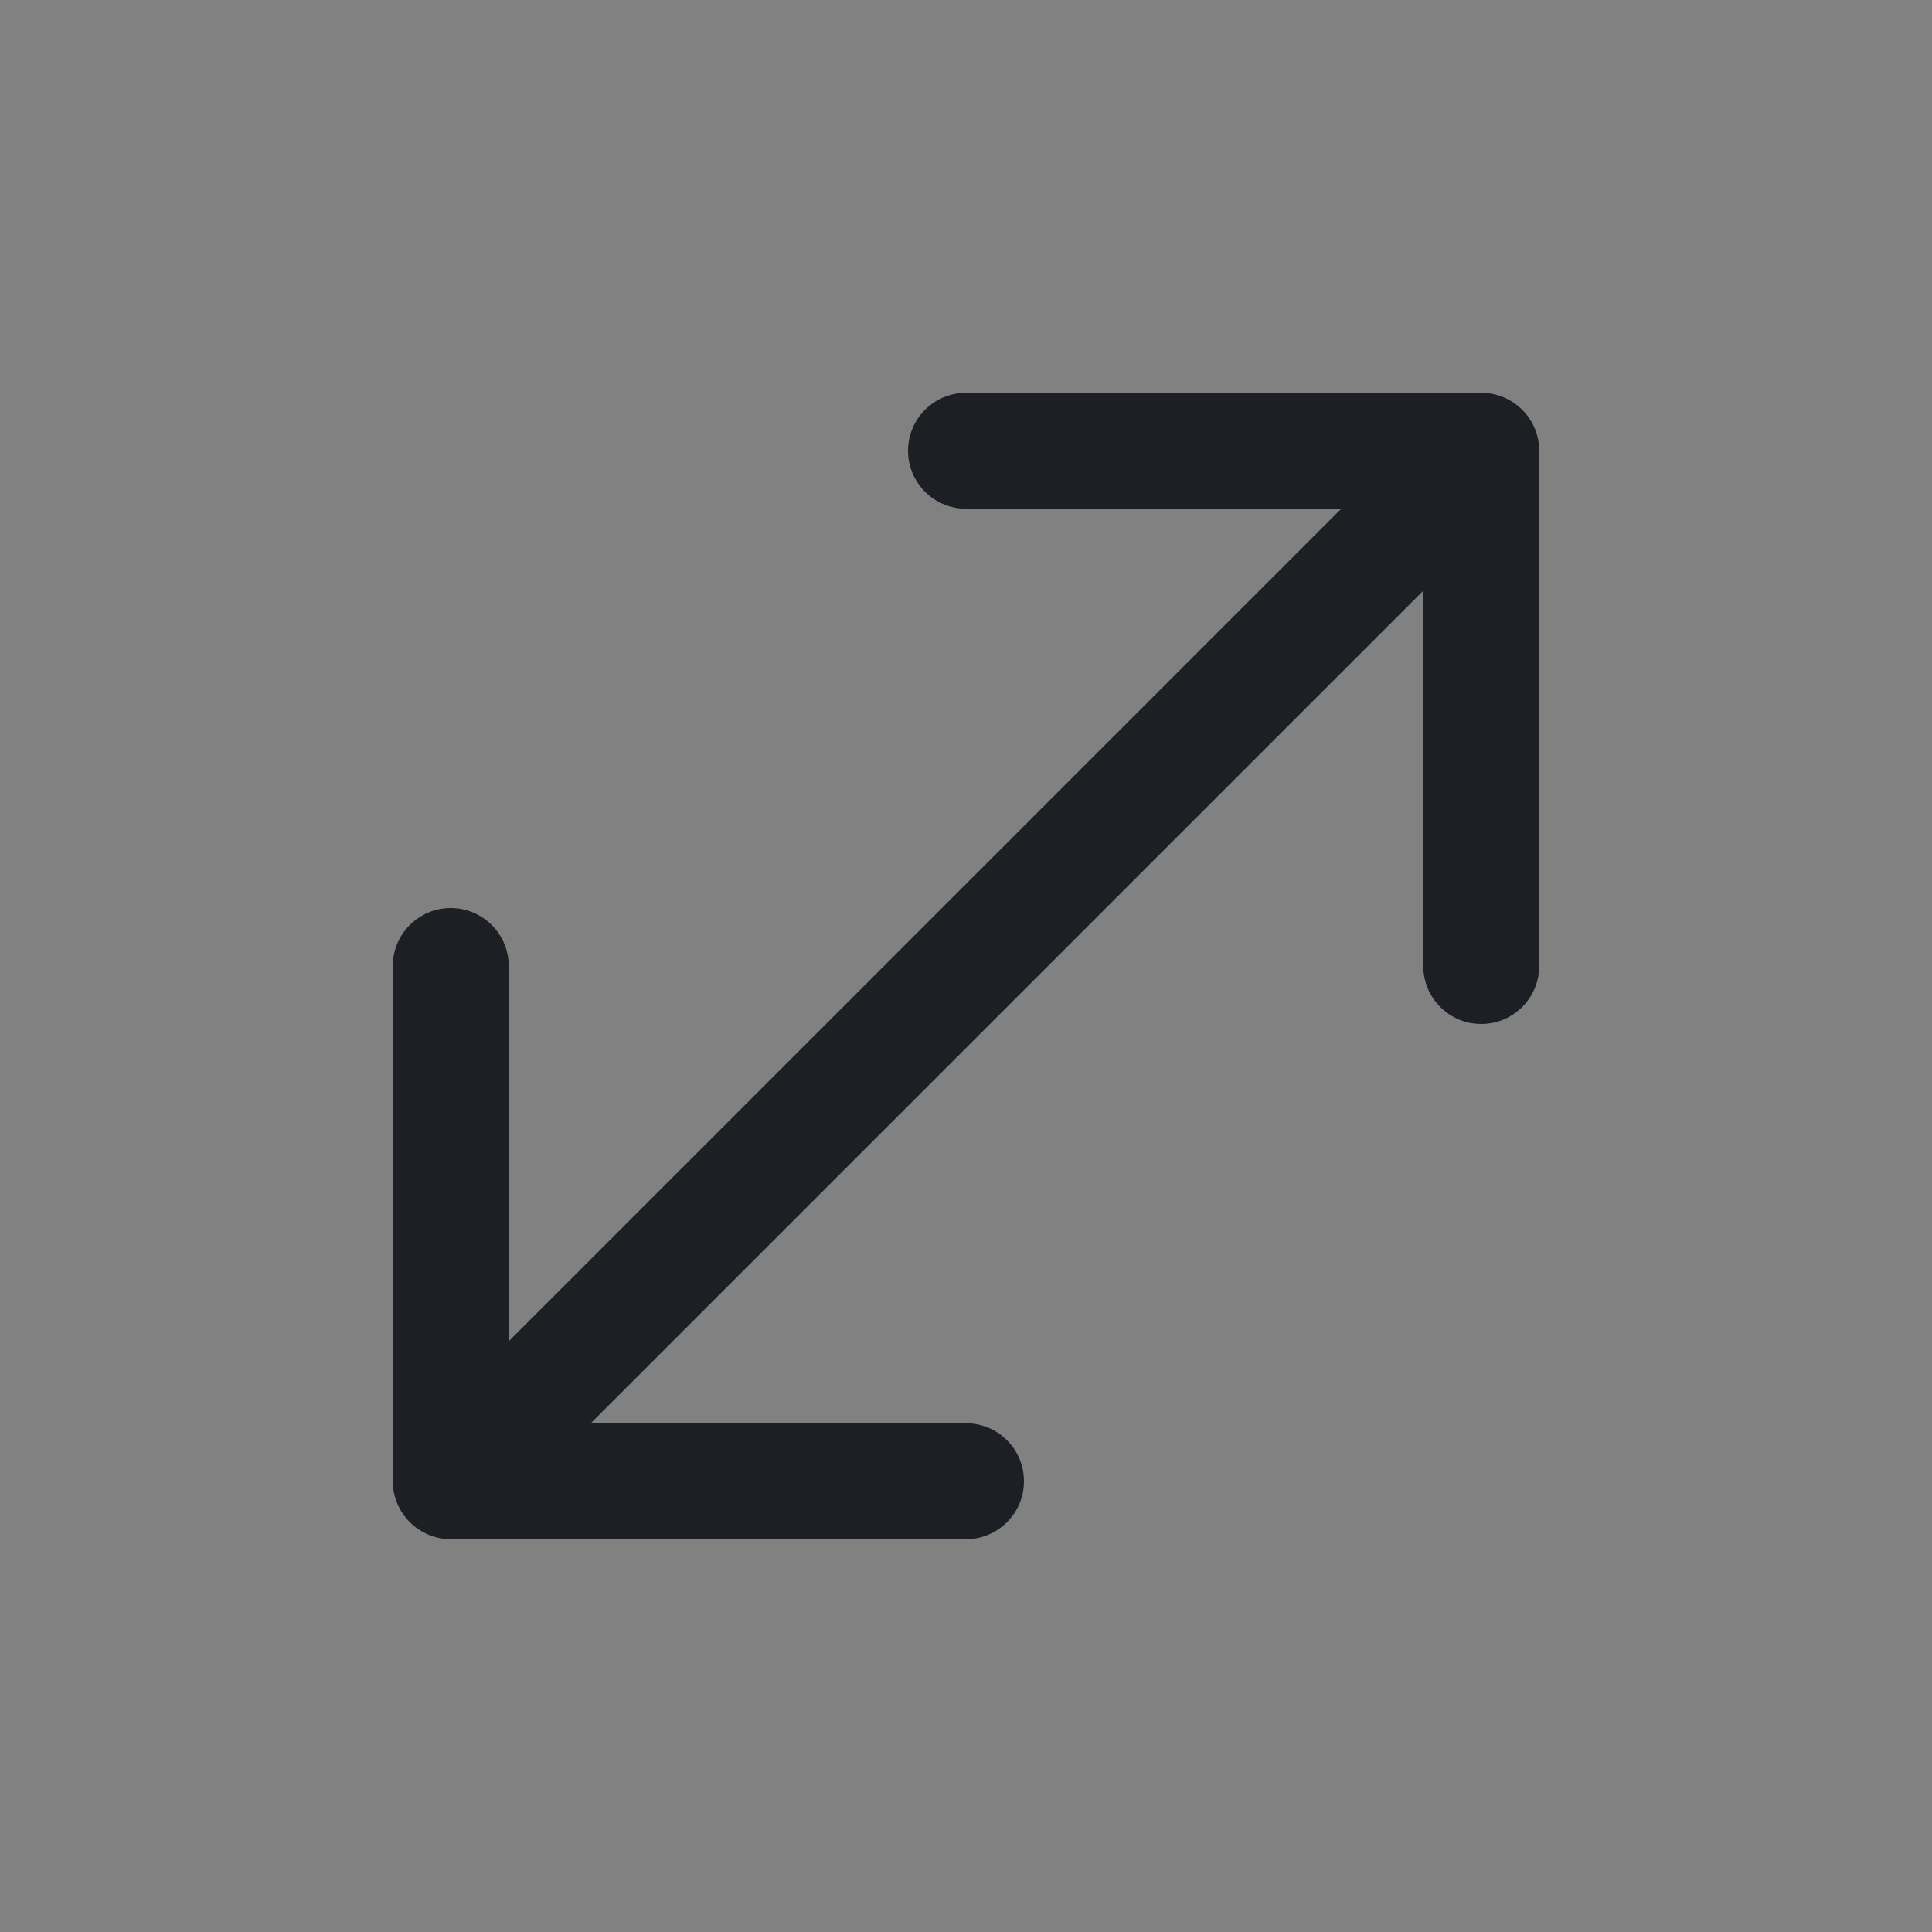 <svg width="16" height="16" viewBox="0 0 16 16" fill="none" xmlns="http://www.w3.org/2000/svg">
<rect x="0" y="0" width="16" height="16" fill="#808080" stroke="none"/>
<rect width="16" height="16" fill="white" fill-opacity="0.01"/>
<path fill-rule="evenodd" clip-rule="evenodd" d="M12.267 3.253C12.532 3.253 12.747 3.468 12.747 3.733V8C12.747 8.265 12.532 8.48 12.267 8.48C12.002 8.48 11.787 8.265 11.787 8V4.892L4.892 11.787H8C8.265 11.787 8.48 12.002 8.48 12.267C8.48 12.532 8.265 12.747 8 12.747H3.733C3.606 12.747 3.484 12.696 3.394 12.606C3.304 12.516 3.253 12.394 3.253 12.267V8C3.253 7.735 3.468 7.52 3.733 7.52C3.998 7.52 4.213 7.735 4.213 8V11.108L11.108 4.213H8C7.735 4.213 7.52 3.998 7.52 3.733C7.52 3.468 7.735 3.253 8 3.253H12.267Z" fill="#1C2024"/>
</svg>
